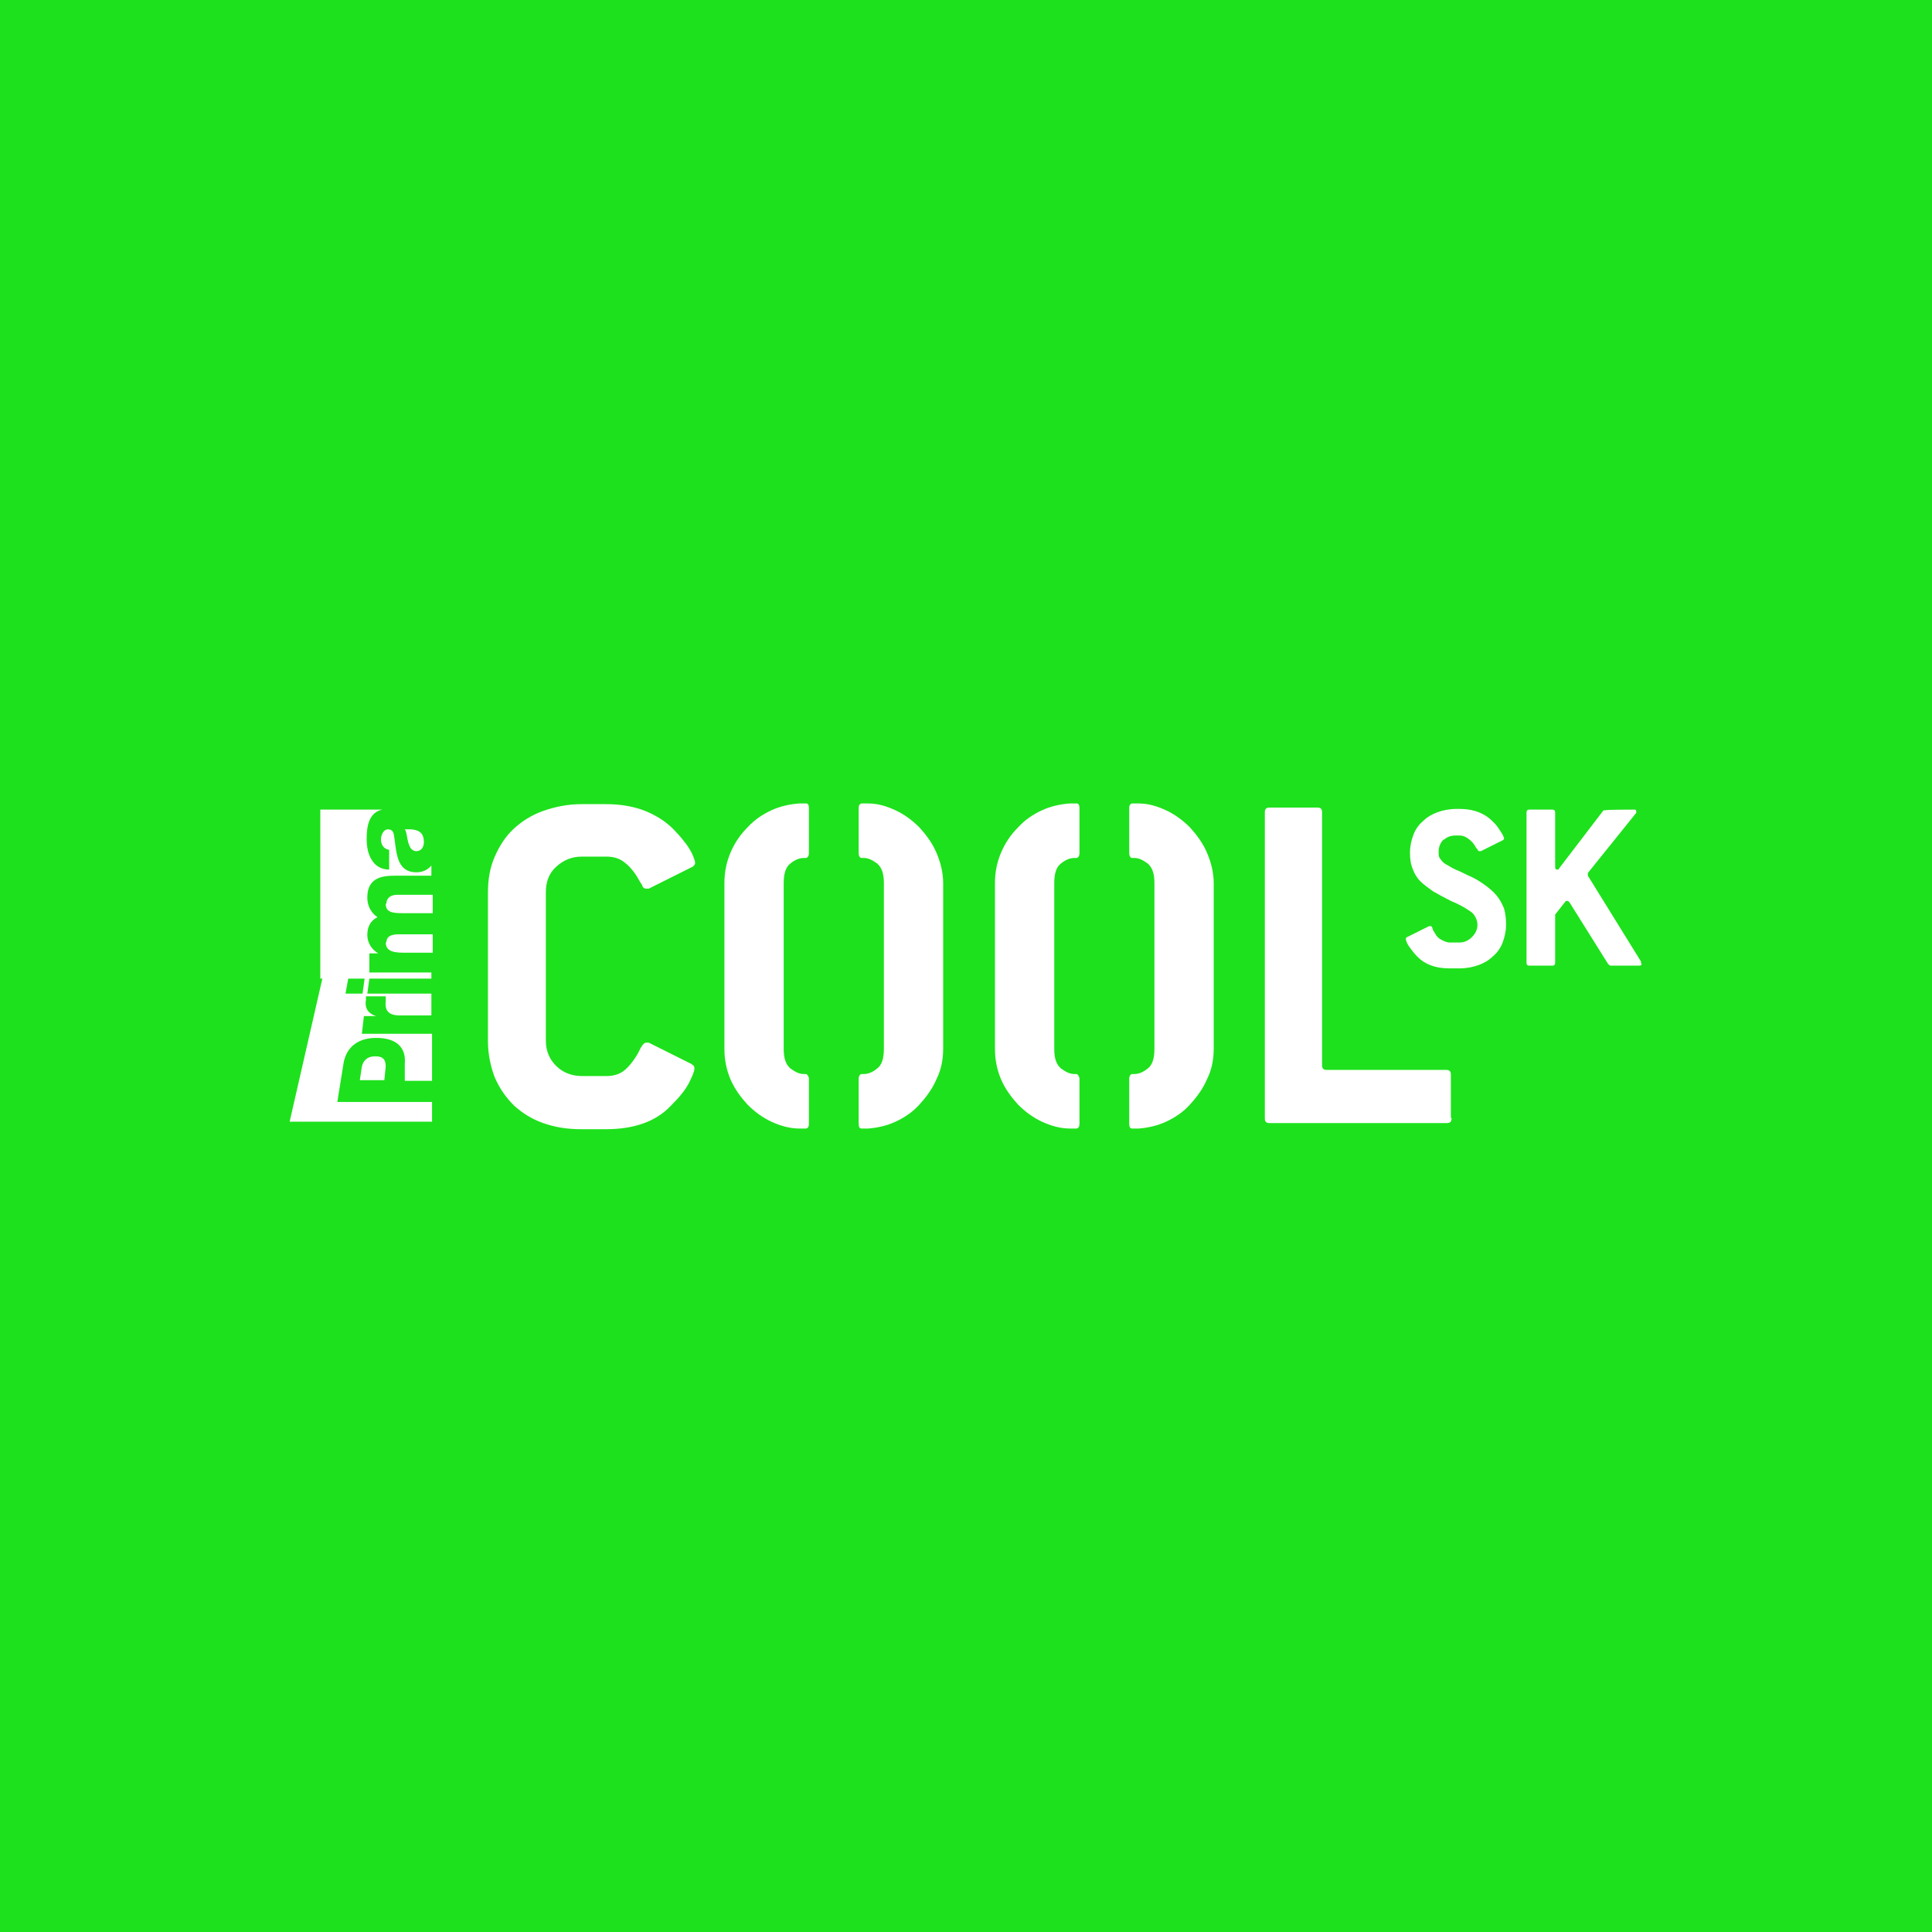 <?xml version="1.0" encoding="UTF-8"?>
<svg id="Vrstva_1" data-name="Vrstva 1" xmlns="http://www.w3.org/2000/svg" version="1.1" viewBox="0 0 283.5 283.5">
  <defs>
    <style>
      .cls-1 {
        fill: #1de11c;
      }

      .cls-1, .cls-2 {
        stroke-width: 0px;
      }

      .cls-2 {
        fill: #fff;
      }
    </style>
  </defs>
  <rect class="cls-1" width="283.5" height="283.5"/>
  <g>
    <path class="cls-2" d="M47.3,143.6l-4.8,21h20.9s0-2.9,0-2.9h-13.9l.9-5.6c.3-2,1.7-3.8,4.8-3.8s4.4,1.5,4.2,3.8v2.5c-.1,0,4,0,4,0v-6.9h-10.3l.3-2.6h1.8c-1.3-.4-1.7-1.3-1.5-2.4,0-.2,0-.5,0-.5h2.9v.7c-.1.9,0,2.1,2,2.1h4.7v-3.2h-9.4l.3-2.2h9.1v-.9h-9.1v-2.8h1.3c-1-.6-1.6-1.6-1.6-2.7s.4-2.1,1.5-2.6c-1-.7-1.5-1.7-1.5-2.9,0-3,2.3-3.2,4.1-3.2h5.3v-1.5c-.5.6-1.2,1-2.2,1-3.1,0-2.9-3.3-3.3-5.5-.1-.5-.3-.8-.9-.8s-1,.8-1,1.5.4,1.4,1.2,1.5v2.9c-1.2,0-2.1-.6-2.6-1.5-.5-.8-.7-1.9-.7-3,0-2,.4-3.9,2.3-4.3h-9.1v24.8ZM53.5,143.6l-.3,2.2h-2.5l.4-2.2h2.4ZM59.9,123.6c.2.7.5,1.3,1.2,1.3s1.1-.6,1.1-1.3c0-1.5-.8-2-2.8-1.9.3.4.3,1.2.5,1.9M55.1,155c-1.3,0-1.8.7-2,1.5l-.3,2h3.6l.2-2c0-.9-.3-1.5-1.5-1.5M56.6,132.6c0,1.3,1,1.4,2.6,1.4h4.3v-2.7h-5.2c-1,0-1.6.5-1.6,1.3M56.6,138.2c0,1.1.6,1.6,2.6,1.6h4.3v-2.7h-5c-1.1,0-1.8.3-1.8,1.2"/>
    <path class="cls-2" d="M101.5,156.2c.3.1.4.3.4.6,0,.4-.3,1.1-.8,2.1-.5,1-1.4,2.1-2.7,3.4-2.2,2.3-5.4,3.4-9.5,3.4h-3.6c-2.1,0-3.9-.3-5.6-.9-1.7-.6-3.1-1.5-4.3-2.6-1.2-1.2-2.1-2.5-2.8-4.1-.6-1.6-1-3.4-1-5.3v-21.8c0-2,.3-3.7,1-5.3.7-1.6,1.6-3,2.8-4.1,1.2-1.1,2.6-2,4.3-2.6,1.7-.6,3.6-1,5.6-1h3.6c1.7,0,3.2.2,4.6.6,1.4.4,2.6,1,3.8,1.8.7.5,1.4,1.1,2,1.8.6.6,1.1,1.3,1.5,1.8.4.6.7,1.1.9,1.6.2.5.3.8.3,1s-.1.4-.4.6l-6.4,3.2c0,0-.2,0-.4,0-.2,0-.4-.1-.5-.3,0-.2-.3-.5-.5-.9-.6-1.1-1.3-2-2.1-2.6-.7-.6-1.6-.9-2.7-.9h-3.6c-1.5,0-2.7.5-3.8,1.5s-1.5,2.3-1.5,3.7v21.8c0,1.5.5,2.7,1.5,3.7,1,1,2.3,1.5,3.8,1.5h3.6c1.1,0,2-.3,2.7-.9.7-.6,1.4-1.5,2-2.6.4-.9.8-1.4,1.1-1.4s.3,0,.4,0l6.4,3.2Z"/>
    <g>
      <path class="cls-2" d="M115,129.6v24.3c0,1.4.3,2.3,1,2.9.7.5,1.3.8,1.9.8s.2,0,.4,0c.2.1.4.4.4.7v6.6c0,.4-.1.6-.4.7-.3,0-.6,0-1,0-1.4,0-2.8-.4-4.1-1-1.3-.6-2.5-1.5-3.5-2.5-1-1.1-1.9-2.3-2.5-3.7-.6-1.4-.9-2.9-.9-4.5v-24.3c0-1.6.3-3.1.9-4.5.6-1.4,1.4-2.6,2.5-3.7,1-1.1,2.2-1.9,3.5-2.5,1.3-.6,2.7-.9,4.1-1,.4,0,.7,0,1,0,.3,0,.4.3.4.7v6.6c0,.3-.1.6-.4.7-.1,0-.3,0-.4,0-.6,0-1.3.3-1.9.8-.7.5-1,1.5-1,2.9Z"/>
      <path class="cls-2" d="M129.7,129.6c0-1.4-.3-2.3-1-2.9-.7-.5-1.3-.8-1.9-.8s-.3,0-.4,0c-.2,0-.4-.3-.4-.7v-6.6c0-.4.1-.6.4-.7.3,0,.6,0,1,0,1.4,0,2.7.4,4,1,1.3.6,2.5,1.5,3.5,2.5,1,1.1,1.9,2.3,2.5,3.7.6,1.4,1,2.9,1,4.5v24.3c0,1.6-.3,3.1-1,4.5-.6,1.4-1.5,2.6-2.5,3.7-1,1.1-2.2,1.9-3.5,2.5-1.3.6-2.7.9-4,1-.4,0-.7,0-1,0-.3,0-.4-.3-.4-.7v-6.6c0-.3.1-.6.4-.7,0,0,.2,0,.4,0,.6,0,1.3-.3,1.9-.8.7-.5,1-1.5,1-2.9v-24.3Z"/>
    </g>
    <g>
      <path class="cls-2" d="M154.7,129.6v24.3c0,1.4.3,2.3,1,2.9.7.5,1.3.8,1.9.8s.2,0,.4,0c.2.1.4.4.4.7v6.6c0,.4-.1.6-.4.7-.3,0-.6,0-1,0-1.4,0-2.8-.4-4.1-1-1.3-.6-2.5-1.5-3.5-2.5-1-1.1-1.9-2.3-2.5-3.7-.6-1.4-.9-2.9-.9-4.5v-24.3c0-1.6.3-3.1.9-4.5.6-1.4,1.4-2.6,2.5-3.7,1-1.1,2.2-1.9,3.5-2.5,1.3-.6,2.7-.9,4.1-1,.4,0,.7,0,1,0,.3,0,.4.3.4.7v6.6c0,.3-.1.6-.4.7-.1,0-.3,0-.4,0-.6,0-1.3.3-1.9.8-.7.5-1,1.5-1,2.9Z"/>
      <path class="cls-2" d="M169.4,129.6c0-1.4-.3-2.3-1-2.9-.7-.5-1.3-.8-1.9-.8s-.3,0-.4,0c-.2,0-.4-.3-.4-.7v-6.6c0-.4.1-.6.4-.7.3,0,.6,0,1,0,1.4,0,2.7.4,4,1,1.3.6,2.5,1.5,3.5,2.5,1,1.1,1.9,2.3,2.5,3.7.6,1.4,1,2.9,1,4.5v24.3c0,1.6-.3,3.1-1,4.5-.6,1.4-1.5,2.6-2.5,3.7-1,1.1-2.2,1.9-3.5,2.5-1.3.6-2.7.9-4,1-.4,0-.7,0-1,0-.3,0-.4-.3-.4-.7v-6.6c0-.3.1-.6.4-.7,0,0,.2,0,.4,0,.6,0,1.3-.3,1.9-.8.7-.5,1-1.5,1-2.9v-24.3Z"/>
    </g>
    <path class="cls-2" d="M213,164.1c0,.5-.2.7-.7.7h-26c-.5,0-.7-.2-.7-.7v-44.9c0-.5.2-.7.7-.7h7c.5,0,.7.2.7.7v37.1c0,.5.2.7.7.7h17.5c.5,0,.7.2.7.7v6.3Z"/>
    <g>
      <path class="cls-2" d="M211.9,123.1c-.5.5-.8,1.1-.8,1.9s.1.8.3,1.1c.2.3.5.6.9.8.4.2.8.5,1.3.7.5.2,1.1.5,1.7.8,1,.4,1.8.9,2.5,1.4.7.5,1.3,1,1.8,1.6.5.6.8,1.2,1.1,1.9.2.7.3,1.5.3,2.4s-.2,1.8-.5,2.6c-.3.8-.8,1.5-1.4,2-.6.6-1.3,1-2.1,1.3-.8.3-1.8.5-2.8.5h-1.5c-2.1,0-3.6-.6-4.7-1.7-.6-.6-1-1.2-1.3-1.6-.3-.5-.4-.8-.4-1s0-.2.2-.3l3.2-1.6s.1,0,.2,0c.1,0,.2,0,.3.3,0,.2.2.5.4.8.2.4.5.7.9.9.4.2.8.4,1.2.4h1.5c.7,0,1.3-.3,1.8-.8.5-.5.8-1.1.8-1.8s-.4-1.6-1.1-2c-.7-.5-1.6-1-2.8-1.5-1-.5-1.9-1-2.6-1.4-.7-.5-1.4-1-1.9-1.5-.5-.5-.9-1.2-1.1-1.8-.3-.7-.4-1.5-.4-2.4s.2-1.8.5-2.6c.3-.8.8-1.5,1.4-2,.6-.6,1.3-1,2.1-1.3.8-.3,1.8-.5,2.8-.5h.5c1.6,0,3,.4,4.1,1.2.4.3.7.6,1,.9.3.3.5.6.7.9.2.3.4.6.5.8.1.2.2.4.2.5s0,.2-.2.3l-3.2,1.6s-.1,0-.2,0-.2,0-.2-.1c0,0-.1-.2-.3-.4-.3-.6-.7-1-1.1-1.3-.4-.3-.8-.5-1.4-.5h-.5c-.7,0-1.3.2-1.8.7Z"/>
      <path class="cls-2" d="M240.9,141.4c0,.2-.1.3-.4.3h-4.2l-.3-.2-5.7-9.1c-.1-.1-.2-.2-.3-.2-.1,0-.3,0-.3.1l-1.5,1.9v7.1c0,.2-.1.4-.4.4h-3.4c-.2,0-.4-.1-.4-.4v-22.1c0-.2.1-.4.4-.4h3.4c.2,0,.4.1.4.4v8c0,.3.1.4.3.4s.2,0,.3-.2l6.5-8.5h.3c0-.1,4.1-.1,4.1-.1.3,0,.4,0,.4.3s0,.2-.1.3l-7,8.7c0,0,0,.2,0,.2,0,0,0,.1,0,.2l7.8,12.6c0,0,0,.2,0,.3Z"/>
    </g>
  </g>
</svg>